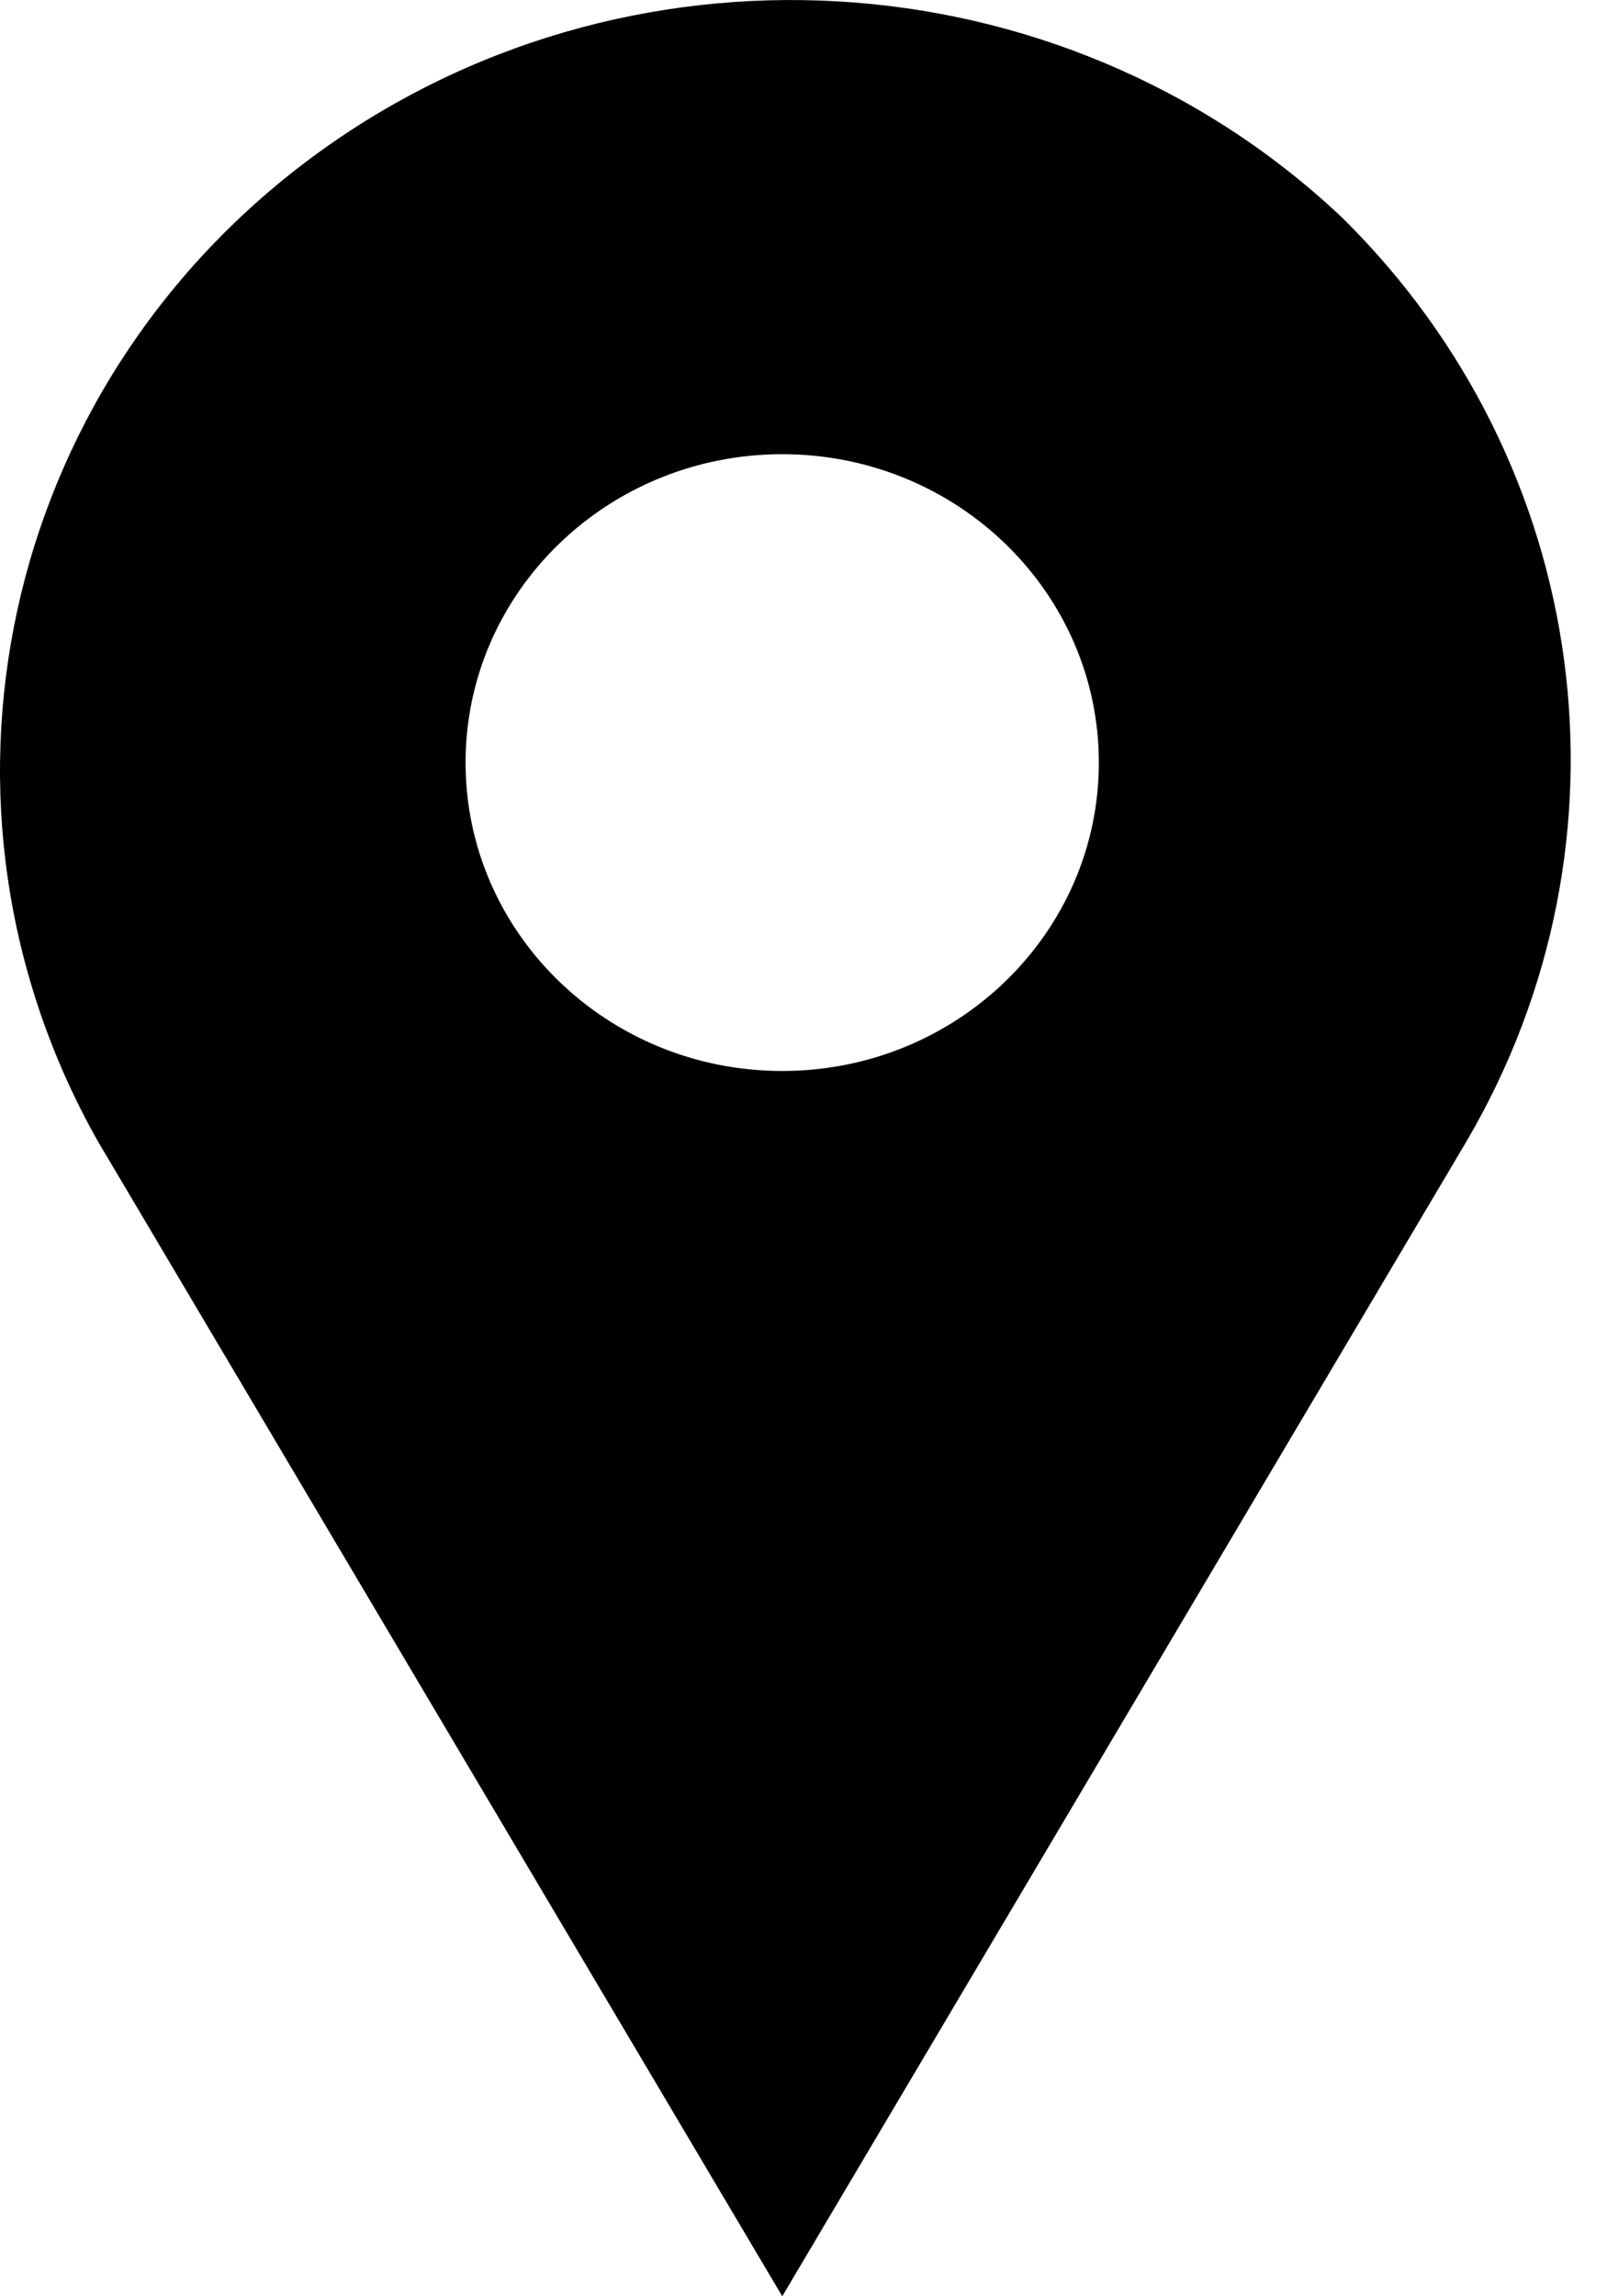 <?xml version="1.0" encoding="UTF-8" standalone="no"?>
<svg width="14px" height="20px" viewBox="0 0 14 20" version="1.1" xmlns="http://www.w3.org/2000/svg" xmlns:xlink="http://www.w3.org/1999/xlink" xmlns:sketch="http://www.bohemiancoding.com/sketch/ns">
    <!-- Generator: Sketch Beta 3.5 (25218) - http://www.bohemiancoding.com/sketch -->
    <title>Group</title>
    <desc>Created with Sketch Beta.</desc>
    <defs></defs>
    <g id="Page-1" stroke="none" stroke-width="1" fill="none" fill-rule="evenodd" sketch:type="MSPage">
        <g id="Group" sketch:type="MSLayerGroup" transform="translate(-3, 0)">
            <rect id="Rectangle-1" sketch:type="MSShapeGroup" x="0" y="0" width="20" height="20"></rect>
            <path d="M14.691,1.894 C12.243,-0.418 8.426,-0.639 5.713,1.374 C3,3.388 2.21,7.031 3.853,9.941 L9.815,20 L15.776,9.941 C17.311,7.326 16.867,4.036 14.691,1.894 L14.691,1.894 Z M9.815,9.328 C8.291,9.328 7.056,8.125 7.056,6.642 C7.056,5.159 8.291,3.956 9.815,3.956 C11.338,3.956 12.573,5.159 12.573,6.642 C12.573,8.125 11.338,9.328 9.815,9.328 L9.815,9.328 Z" id="Shape" fill="#000000" sketch:type="MSShapeGroup"></path>
        </g>
    </g>
</svg>